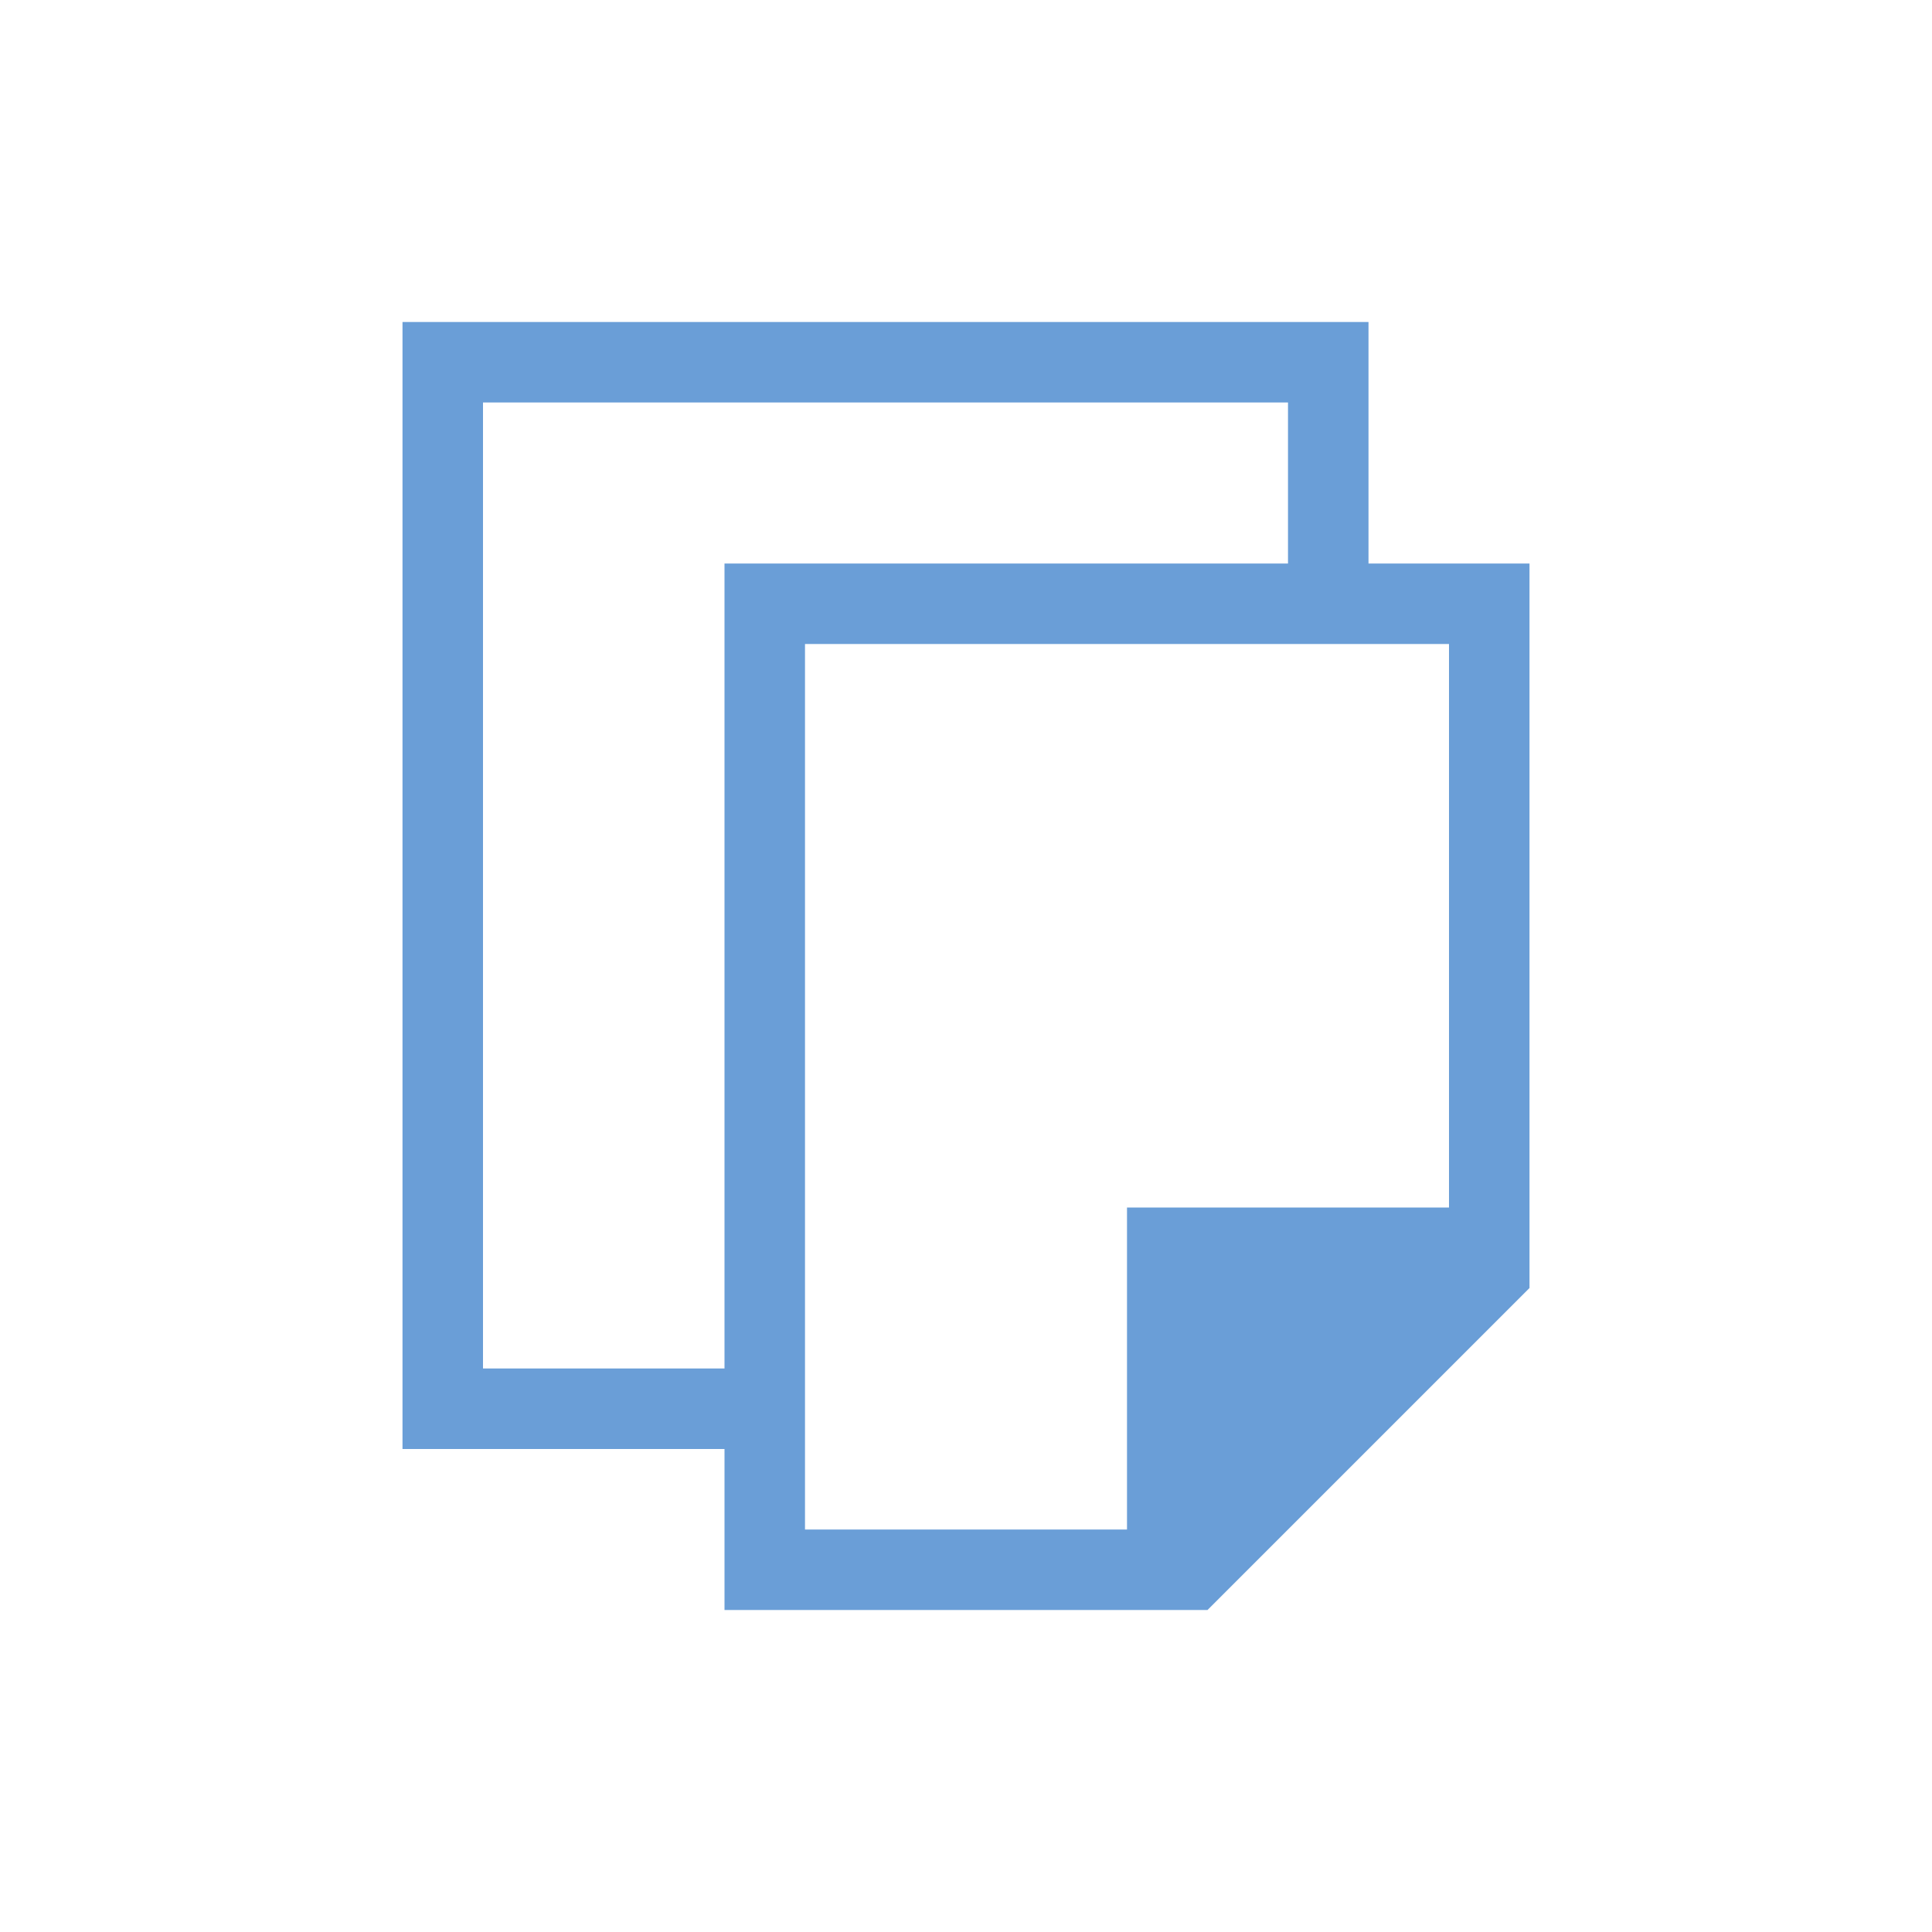 <?xml version="1.0" encoding="UTF-8" standalone="no"?>
<!-- Created with Inkscape (http://www.inkscape.org/) -->

<svg
   xmlns:dc="http://purl.org/dc/elements/1.1/"
   xmlns:cc="http://creativecommons.org/ns#"
   xmlns:rdf="http://www.w3.org/1999/02/22-rdf-syntax-ns#"
   xmlns:svg="http://www.w3.org/2000/svg"
   xmlns="http://www.w3.org/2000/svg"
   xmlns:sodipodi="http://sodipodi.sourceforge.net/DTD/sodipodi-0.dtd"
   xmlns:inkscape="http://www.inkscape.org/namespaces/inkscape"
   width="24"
   height="24"
   id="svg3979"
   version="1.1"
   inkscape:version="0.91+devel r"
   sodipodi:docname="lc_copy.svg">
  <defs
     id="defs3981" />
  <sodipodi:namedview
     id="base"
     pagecolor="#ffffff"
     bordercolor="#666666"
     borderopacity="1.0"
     inkscape:pageopacity="0.0"
     inkscape:pageshadow="2"
     inkscape:zoom="23.818182"
     inkscape:cx="11.999986"
     inkscape:cy="12.00003"
     inkscape:document-units="px"
     inkscape:current-layer="layer1"
     showgrid="true"
     fit-margin-top="0"
     fit-margin-left="0"
     fit-margin-right="0"
     fit-margin-bottom="0"
     inkscape:window-width="1366"
     inkscape:window-height="670"
     inkscape:window-x="-4"
     inkscape:window-y="29"
     inkscape:window-maximized="1"
     inkscape:showpageshadow="false"
     showguides="true">
    <inkscape:grid
       type="xygrid"
       id="grid4125"
       originx="1px"
       originy="1px" />
    <sodipodi:guide
       position="3,21"
       orientation="18,0"
       id="guide4131" />
    <sodipodi:guide
       position="3,3"
       orientation="0,18"
       id="guide4133" />
    <sodipodi:guide
       position="21,3"
       orientation="-18,0"
       id="guide4135" />
    <sodipodi:guide
       position="21,21"
       orientation="0,-18"
       id="guide4137" />
    <sodipodi:guide
       position="4,20"
       orientation="16,0"
       id="guide4139" />
    <sodipodi:guide
       position="4,4"
       orientation="0,16"
       id="guide4141" />
    <sodipodi:guide
       position="20,4"
       orientation="-16,0"
       id="guide4143" />
    <sodipodi:guide
       position="20,20"
       orientation="0,-16"
       id="guide4145" />
  </sodipodi:namedview>
  <g
     inkscape:label="Capa 1"
     inkscape:groupmode="layer"
     id="layer1"
     transform="translate(-600.714,-516.219)">
    <path
       style="opacity:1;fill:#6A9ED7;fill-opacity:1;stroke:none"
       d="m 4,3 0,1 0,13 1,0 2,0 1,0 0,1 0,1 6,0 4,-4 0,-1 L 18,7 18,6 16,6 16,3 15,3 5,3 4,3 Z M 5,4 15,4 15,6 8,6 8,7 8,16 7,16 5,16 5,4 Z m 4,3 8,0 0,7 -3,0 -1,0 0,1 0,3 -4,0 0,-11 z"
       transform="translate(601.714,517.219)"
       id="rect4147"
       inkscape:connector-curvature="0" />
  </g>
</svg>
